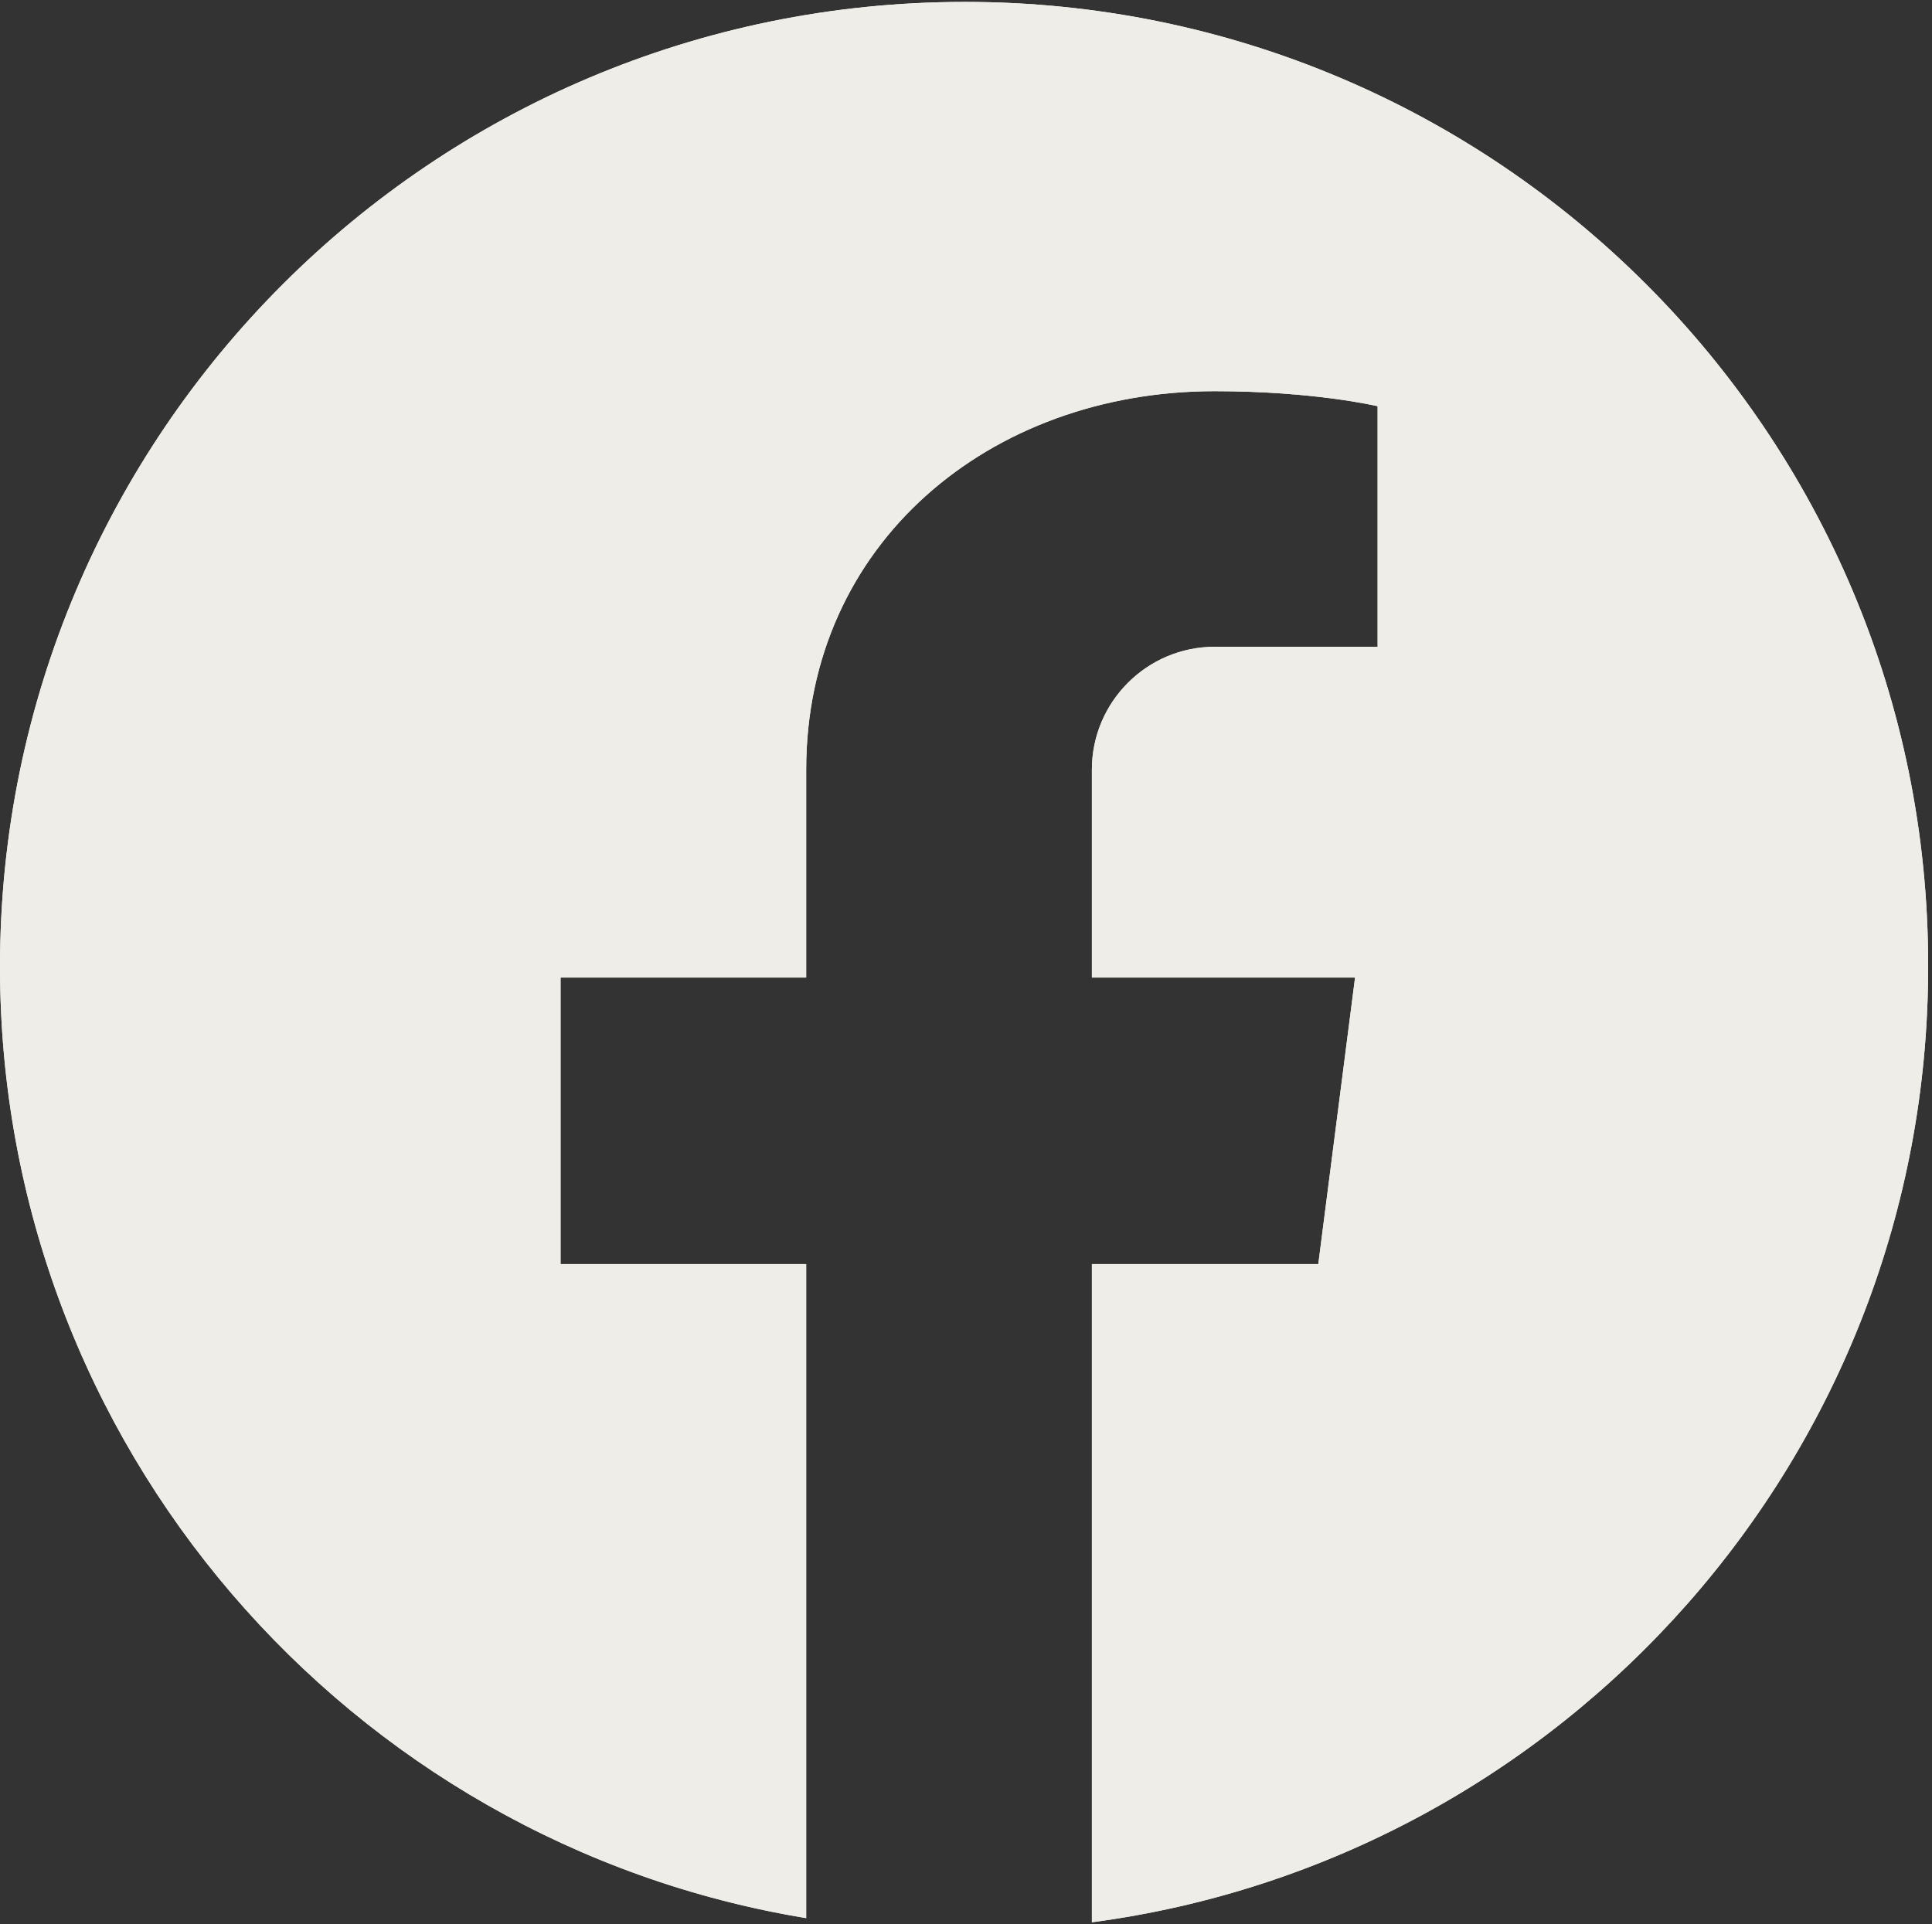 <svg xmlns="http://www.w3.org/2000/svg" xmlns:xlink="http://www.w3.org/1999/xlink" width="771" zoomAndPan="magnify" viewBox="0 0 578.25 576" height="768" preserveAspectRatio="xMidYMid meet" version="1.0"><rect x="0" y="0" width="578.25" height="576" fill="#333333" stroke="none"/><defs><clipPath id="f6a2c13e9c"><path d="M 0 0.375 L 577.5 0.375 L 577.5 575.625 L 0 575.625 Z M 0 0.375 " clip-rule="nonzero"/></clipPath></defs><g clip-path="url(#f6a2c13e9c)"><path fill="#efede7" d="M 288.801 0.574 C 129.273 0.574 0 129.848 0 289.375 C 0 432.648 104.52 551.672 241.293 574.176 L 241.293 378.391 L 167.777 378.391 L 167.777 292.625 L 241.293 292.625 L 241.293 230.363 C 241.293 162.855 296.051 117.098 363.562 117.098 C 393.566 117.098 412.32 121.598 412.32 121.598 L 412.32 193.609 L 363.562 193.609 C 343.309 193.609 326.805 210.113 326.805 230.363 L 326.805 292.625 L 405.57 292.625 L 394.566 378.391 L 326.805 378.391 L 326.805 575.426 C 468.082 556.672 577.098 435.648 577.098 289.375 C 577.348 129.848 448.078 0.574 288.801 0.574 Z M 288.801 0.574 " fill-opacity="1" fill-rule="nonzero"/><path fill="#efede7" d="M 288.801 0.574 C 129.273 0.574 0 129.848 0 289.375 C 0 432.648 104.52 551.672 241.293 574.176 L 241.293 378.391 L 167.777 378.391 L 167.777 292.625 L 241.293 292.625 L 241.293 230.363 C 241.293 162.855 296.051 117.098 363.562 117.098 C 393.566 117.098 412.32 121.598 412.32 121.598 L 412.32 193.609 L 363.562 193.609 C 343.309 193.609 326.805 210.113 326.805 230.363 L 326.805 292.625 L 405.57 292.625 L 394.566 378.391 L 326.805 378.391 L 326.805 575.426 C 468.082 556.672 577.098 435.648 577.098 289.375 C 577.348 129.848 448.078 0.574 288.801 0.574 Z M 288.801 0.574 " fill-opacity="1" fill-rule="nonzero"/></g></svg>